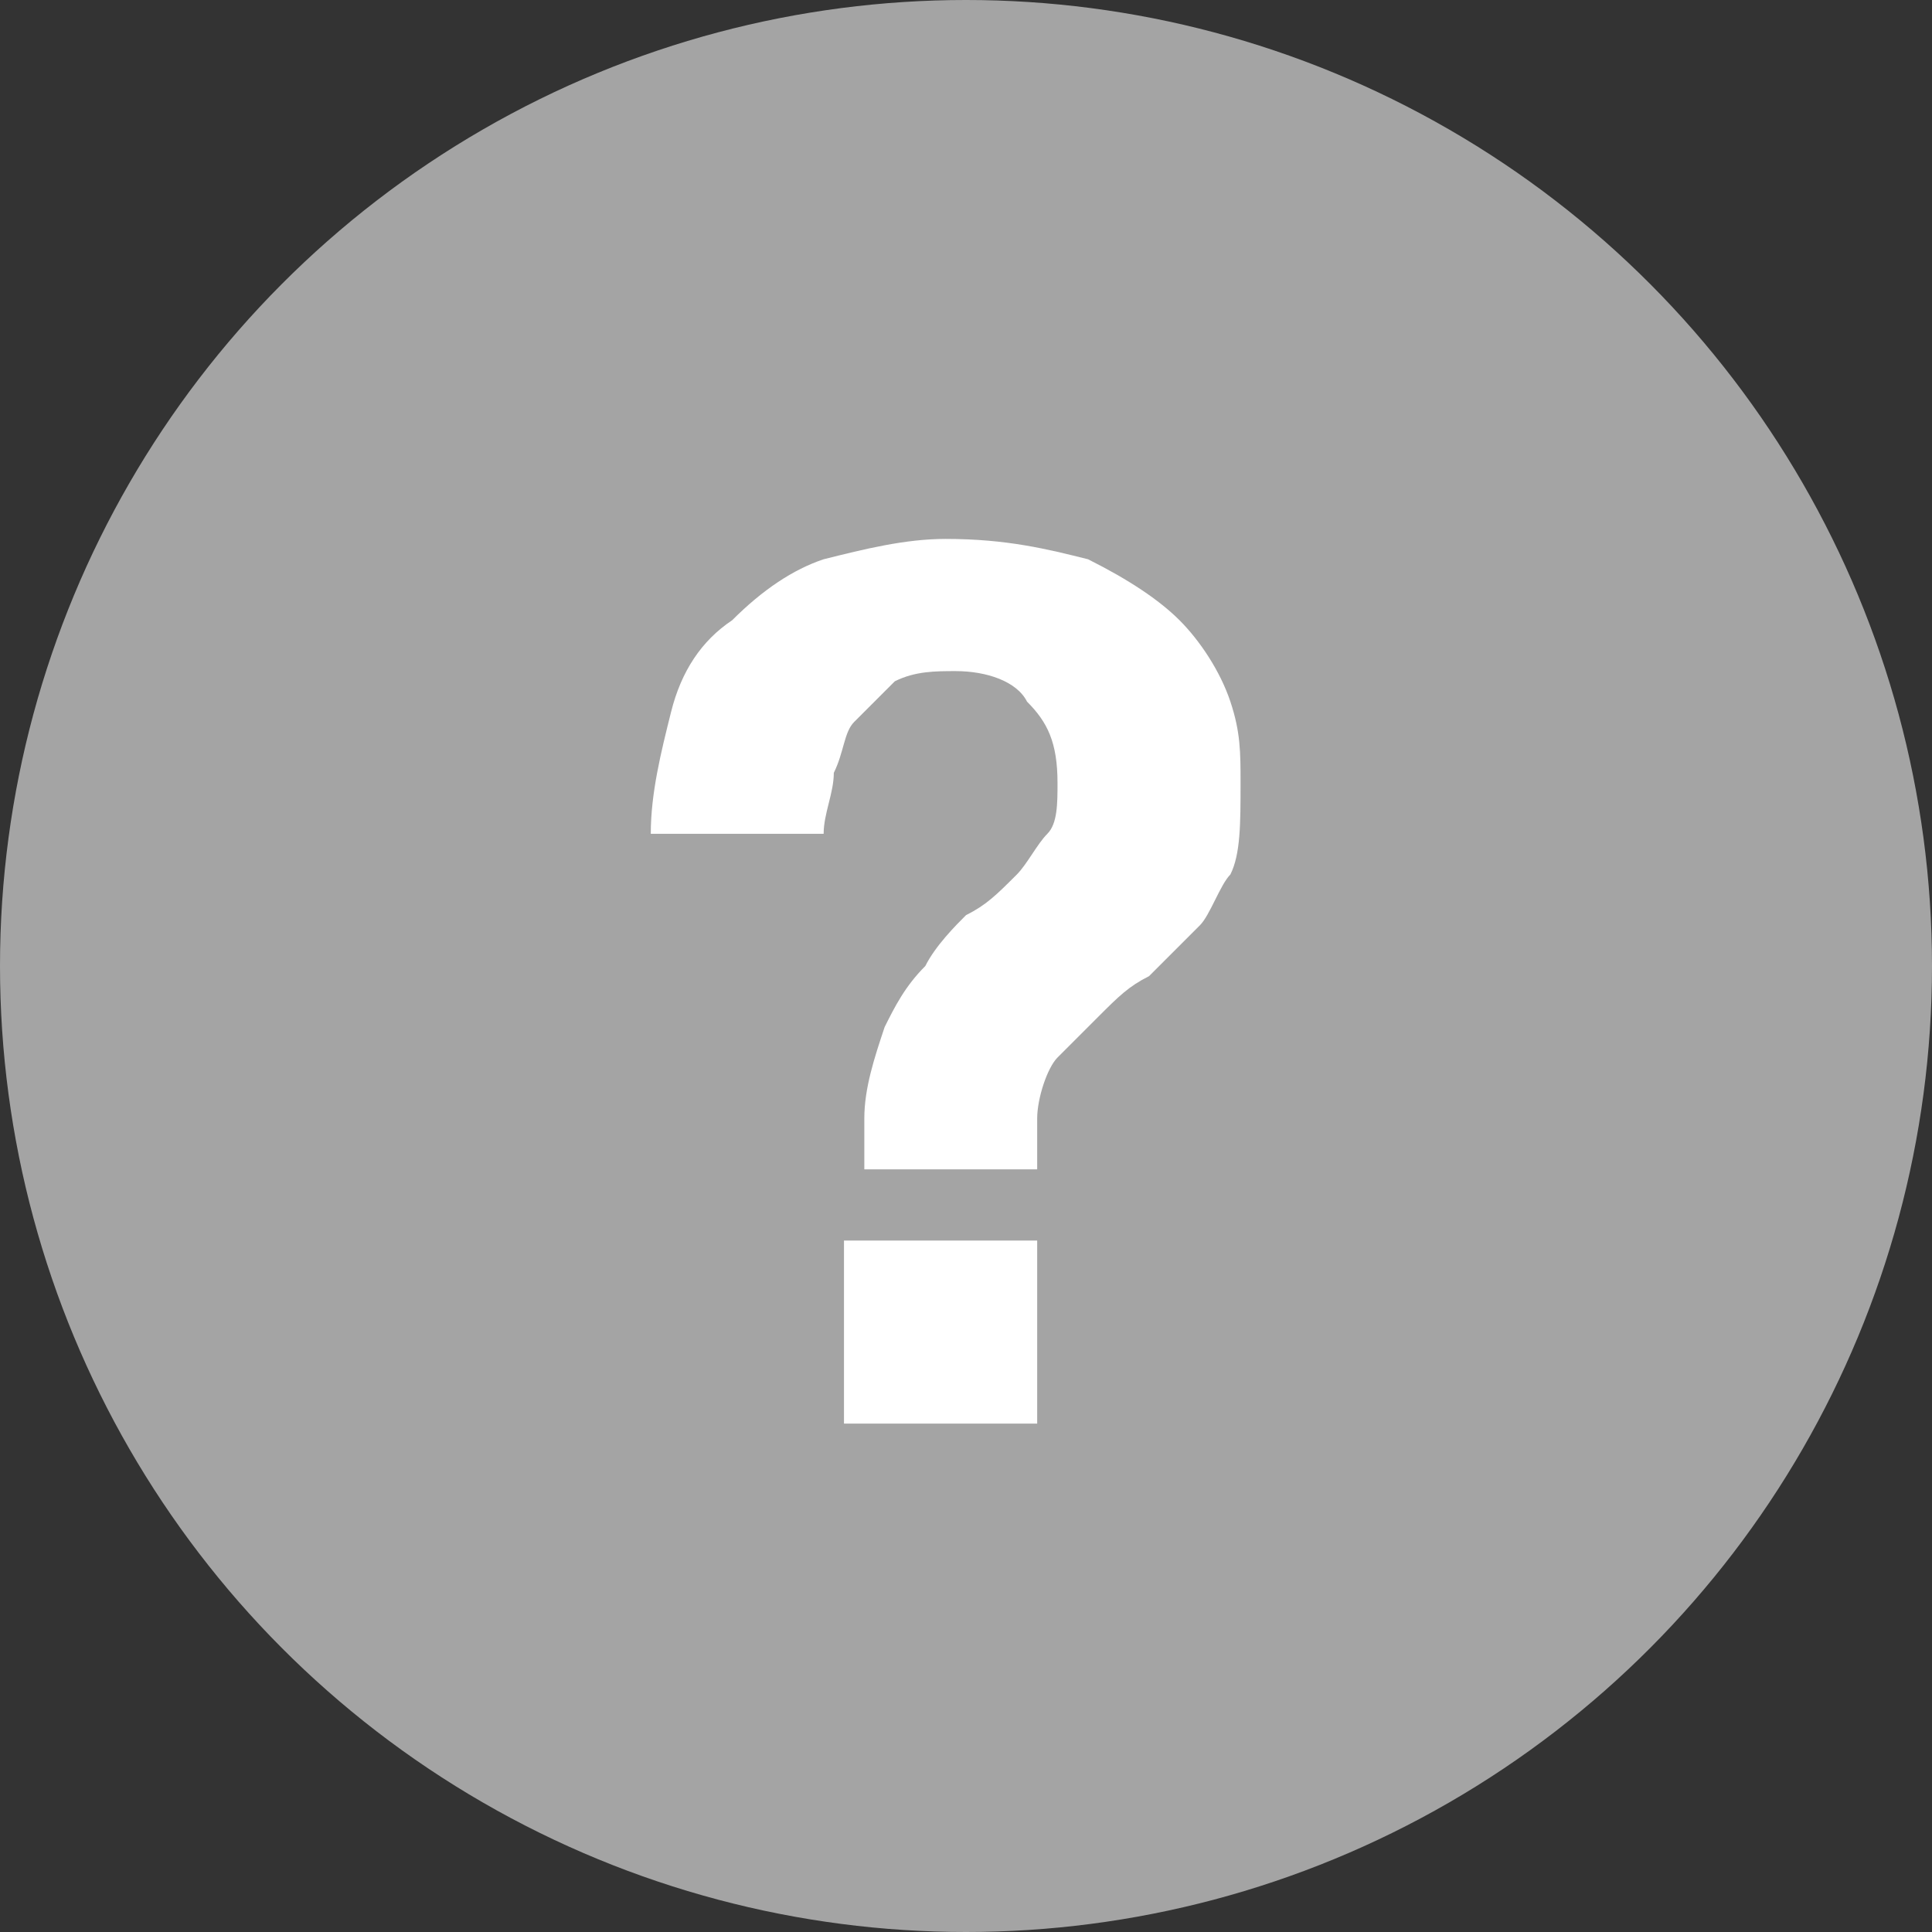 <svg xmlns="http://www.w3.org/2000/svg" version="1.1" x="0" y="0" width="19" height="19" viewBox="-390 226 19 19" xml:space="preserve"><rect x="-390" y="226" width="19" height="19" fill="#333333" stroke="none"/><style type="text/css">
	.st0{fill:#A4A4A4;}
	.st1{enable-background:new    ;}
	.st2{fill:#FFFFFF;}
</style><title>help icon 2</title><desc>Created with Sketch.</desc><g transform="translate(-834, -907)"><g transform="translate(-2, -127)"><g transform="translate(465, 451)"><g transform="translate(371, 583)"><circle class="st0" cx="-380.5" cy="235.5" r="9.5"/><g class="st1"><path class="st2" d="M-383.4 233c0.1-0.4 0.3-0.7 0.6-0.9 0.3-0.3 0.6-0.5 0.9-0.6 0.4-0.1 0.8-0.2 1.2-0.2 0.6 0 1 0.1 1.4 0.2 0.4 0.2 0.7 0.4 0.9 0.6 0.2 0.2 0.4 0.5 0.5 0.8 0.1 0.3 0.1 0.5 0.1 0.8 0 0.4 0 0.7-0.1 0.9 -0.1 0.1-0.2 0.4-0.3 0.5 -0.1 0.1-0.3 0.3-0.5 0.5 -0.2 0.1-0.3 0.2-0.5 0.4 -0.2 0.2-0.3 0.3-0.4 0.4 -0.1 0.1-0.2 0.4-0.2 0.6v0.5h-1.7V237c0-0.3 0.1-0.6 0.2-0.9 0.1-0.2 0.2-0.4 0.4-0.6 0.1-0.2 0.3-0.4 0.4-0.5 0.2-0.1 0.3-0.2 0.5-0.4 0.1-0.1 0.2-0.3 0.3-0.4 0.1-0.1 0.1-0.3 0.1-0.5 0-0.4-0.1-0.6-0.3-0.8 -0.1-0.2-0.4-0.3-0.7-0.3 -0.2 0-0.4 0-0.6 0.1 -0.1 0.1-0.3 0.3-0.4 0.4 -0.1 0.1-0.1 0.3-0.2 0.5 0 0.2-0.1 0.4-0.1 0.6h-1.7C-383.6 233.8-383.5 233.4-383.4 233zM-379.8 238.2v1.8h-1.9v-1.8H-379.8z"/></g></g></g></g></g></svg>